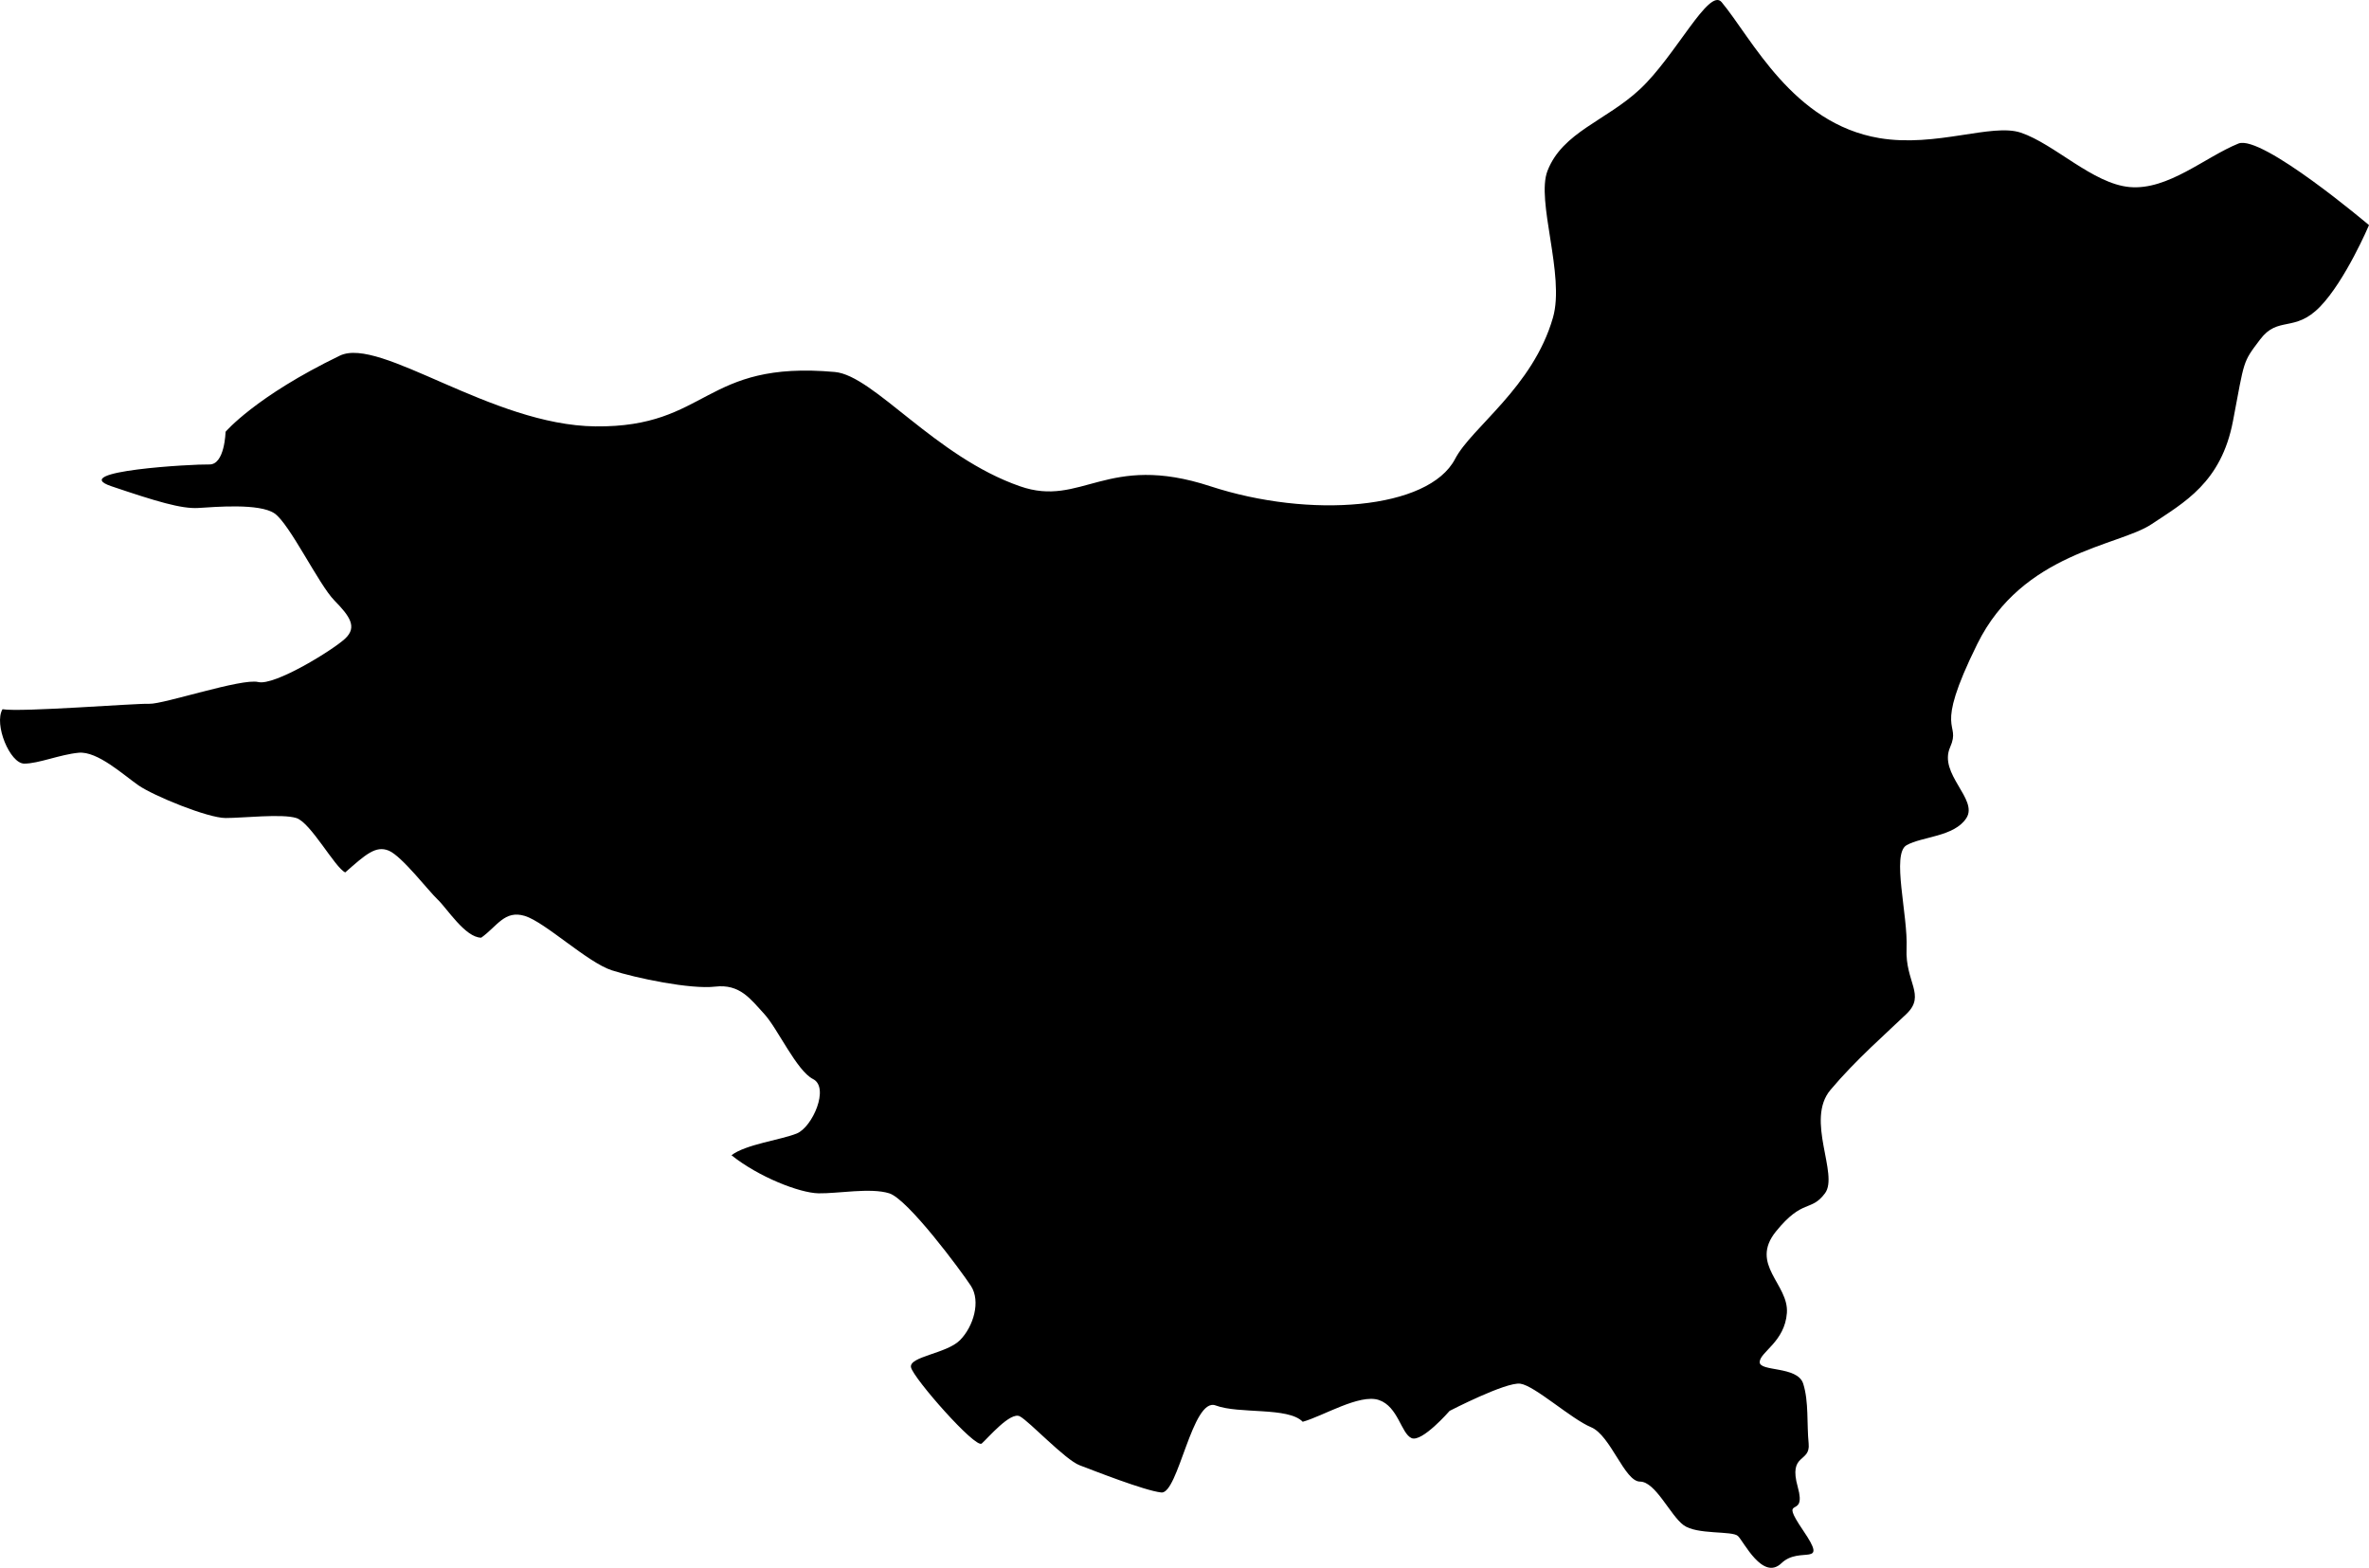 <svg viewBox="0 0 435.46 288.24" xmlns="http://www.w3.org/2000/svg"><path d="m435.46 41.39s-19.74-16.72-24-15c-6.12 2.48-12.94 8.63-20 8-6.77-.61-13.78-7.9-20-10-5.32-1.79-15.58 2.75-26 1-15.95-2.68-23.43-18.31-29-25-2.31-2.77-8.44 9.87-15 16-6.24 5.83-14.22 7.88-17 15-2.16 5.52 3.24 19.2 1 27-3.69 12.85-15 20.2-18 26-4.87 9.31-26.7 11-45 5-19.09-6.25-23.64 4-35 0-15.56-5.41-26.85-20.36-34-21-24.27-2.18-23.13 10.22-44 10-19.13-.2-39.58-16.59-47-13-15.52 7.5-21 14-21 14s-.13 6.08-3 6-26.26 1.21-18 4 12.88 4.19 16 4 11.22-.9 14 1 8.13 13.08 11 16 4.23 4.9 2 7-13 8.74-16 8-17.42 4.1-20 4-23.57 1.58-27 1c-1.62 2.77 1.37 10 4 10s6.54-1.67 10-2 8.23 4.08 11 6 12.73 6 16 6 10.35-.82 13 0 7.1 9.13 9 10c3.7-3.25 5.59-5 8-4s7.34 7.45 9 9 5.06 7 8 7c2.94-2.1 4.29-5.12 8-4s11.53 8.56 16 10 14.45 3.53 19 3 6.49 2.28 9 5 5.95 10.45 9 12-.1 8.82-3 10-9.43 2-12 4c5 4 12.5 6.93 16 7s9.57-1.08 13 0 13.13 14.15 15 17 .47 7.51-2 10-9.44 3-9 5 11.86 15 13 14 5.26-5.91 7-5 8.34 8 11 9 11.87 4.65 15 5 5.7-17.62 10-16 13.34.24 16 3c3.67-1 10.45-5.2 14-4s4.08 6.15 6 7 7-5 7-5 10.36-5.36 13-5 9.38 6.5 13 8 6.15 10 9 10 5.55 6.19 8 8 8.94 1 10 2 4.56 8.3 8 5 8.75 1 4-6 .77-1.69-1-8 2.36-4.38 2-8 .05-7.69-1-11-8.09-2.15-8-4 4.61-3.7 5-9-6.95-8.9-2-15 6.4-3.52 9-7-3.64-13.47 1-19 10.42-10.55 14-14-.28-5.84 0-12-2.82-17.39 0-19 8.79-1.54 11-5-5.17-8.09-3-13-3.33-2.15 5-19 26-18 32-22 12.84-7.65 15-19 1.71-10.64 5-15 6.33-1.19 11-6 9-15 9-15z"/></svg>